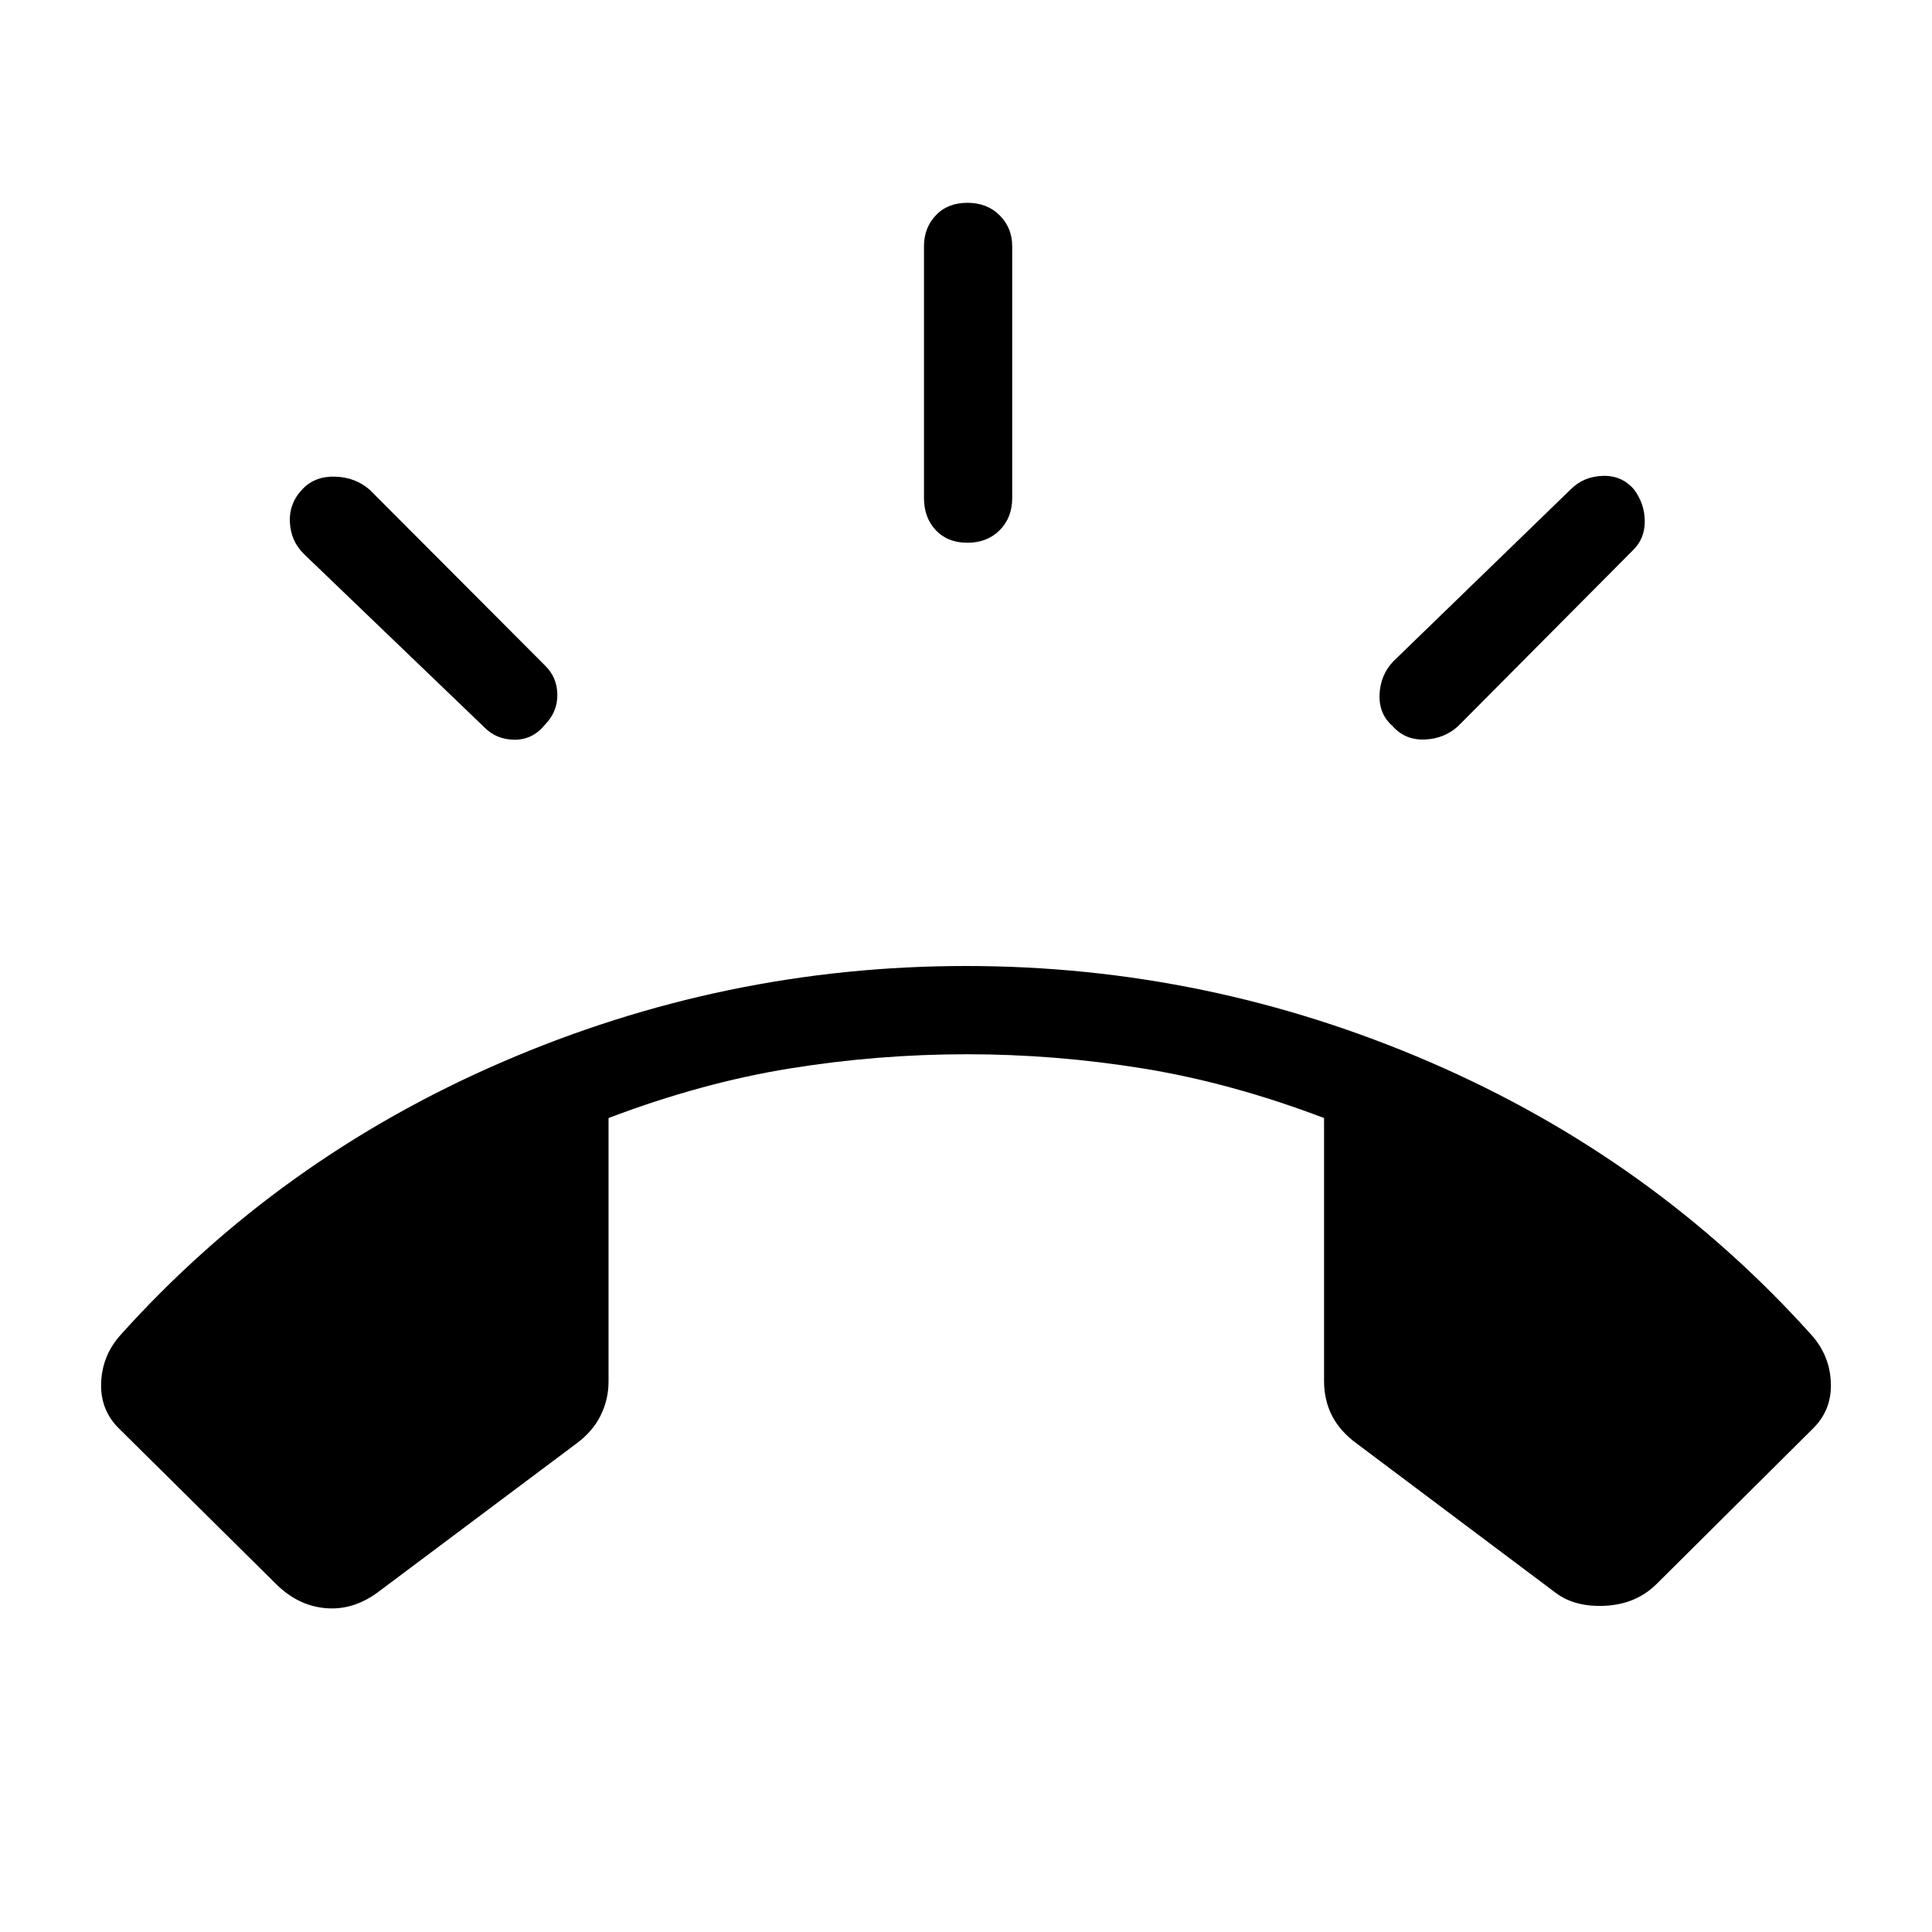 <svg xmlns="http://www.w3.org/2000/svg" height="48" viewBox="0 -960 960 960" width="48"><path d="M480.69-690.31q-9.81 0-15.69-6.23-5.88-6.23-5.88-16.04v-125.07q0-9.12 5.88-15.35t15.69-6.23q9.81 0 16.04 6.23 6.23 6.23 6.23 15.35v125.07q0 9.81-6.23 16.04-6.23 6.23-16.04 6.23Zm211.23 91.04q-6.88-6-6.42-15.81.46-9.8 7.04-16.5L780.65-717q6.2-6.19 15.66-6.54 9.46-.34 15.54 6.66 5.38 7.07 5.42 15.88.04 8.81-6.04 14.58l-86.81 87.34q-6.88 6.2-16.59 6.54-9.71.35-15.91-6.73Zm-421.15-.61q-6.08 7.5-15.14 7.44-9.05-.06-15.05-6.25l-89.5-85.96q-6.58-6.39-7.04-15.89-.46-9.5 6.42-16.57 6.19-6.39 16.19-6.04 10 .34 17.08 6.54l87.04 87.26q6.08 5.89 6.17 14.49.1 8.59-6.17 14.98ZM137-173.08l-77.54-76.77q-9.65-9.27-9.21-22.88.44-13.62 9.6-23.89 78.8-87.69 189.38-135.53Q359.81-480 480-480q120.19 0 230.77 47.85 110.58 47.84 189.38 135.53 9.16 10.27 9.6 23.89.44 13.61-9.21 22.88l-77.23 76.77q-10.12 10.12-25.39 10.96-15.27.85-24.92-6.42l-98.77-74.11q-8.31-6.04-12.31-13.81-4-7.77-4-17.27v-130.73Q611.69-422 568-429.08q-43.69-7.07-87.5-7.07-44.31 0-88.1 7.07-43.78 7.08-90.02 24.62v130.92q0 9-4 17.02t-12.3 14.06l-98.7 73.92q-12.26 8.88-25.9 7.6-13.63-1.29-24.48-12.14Z"/></svg>